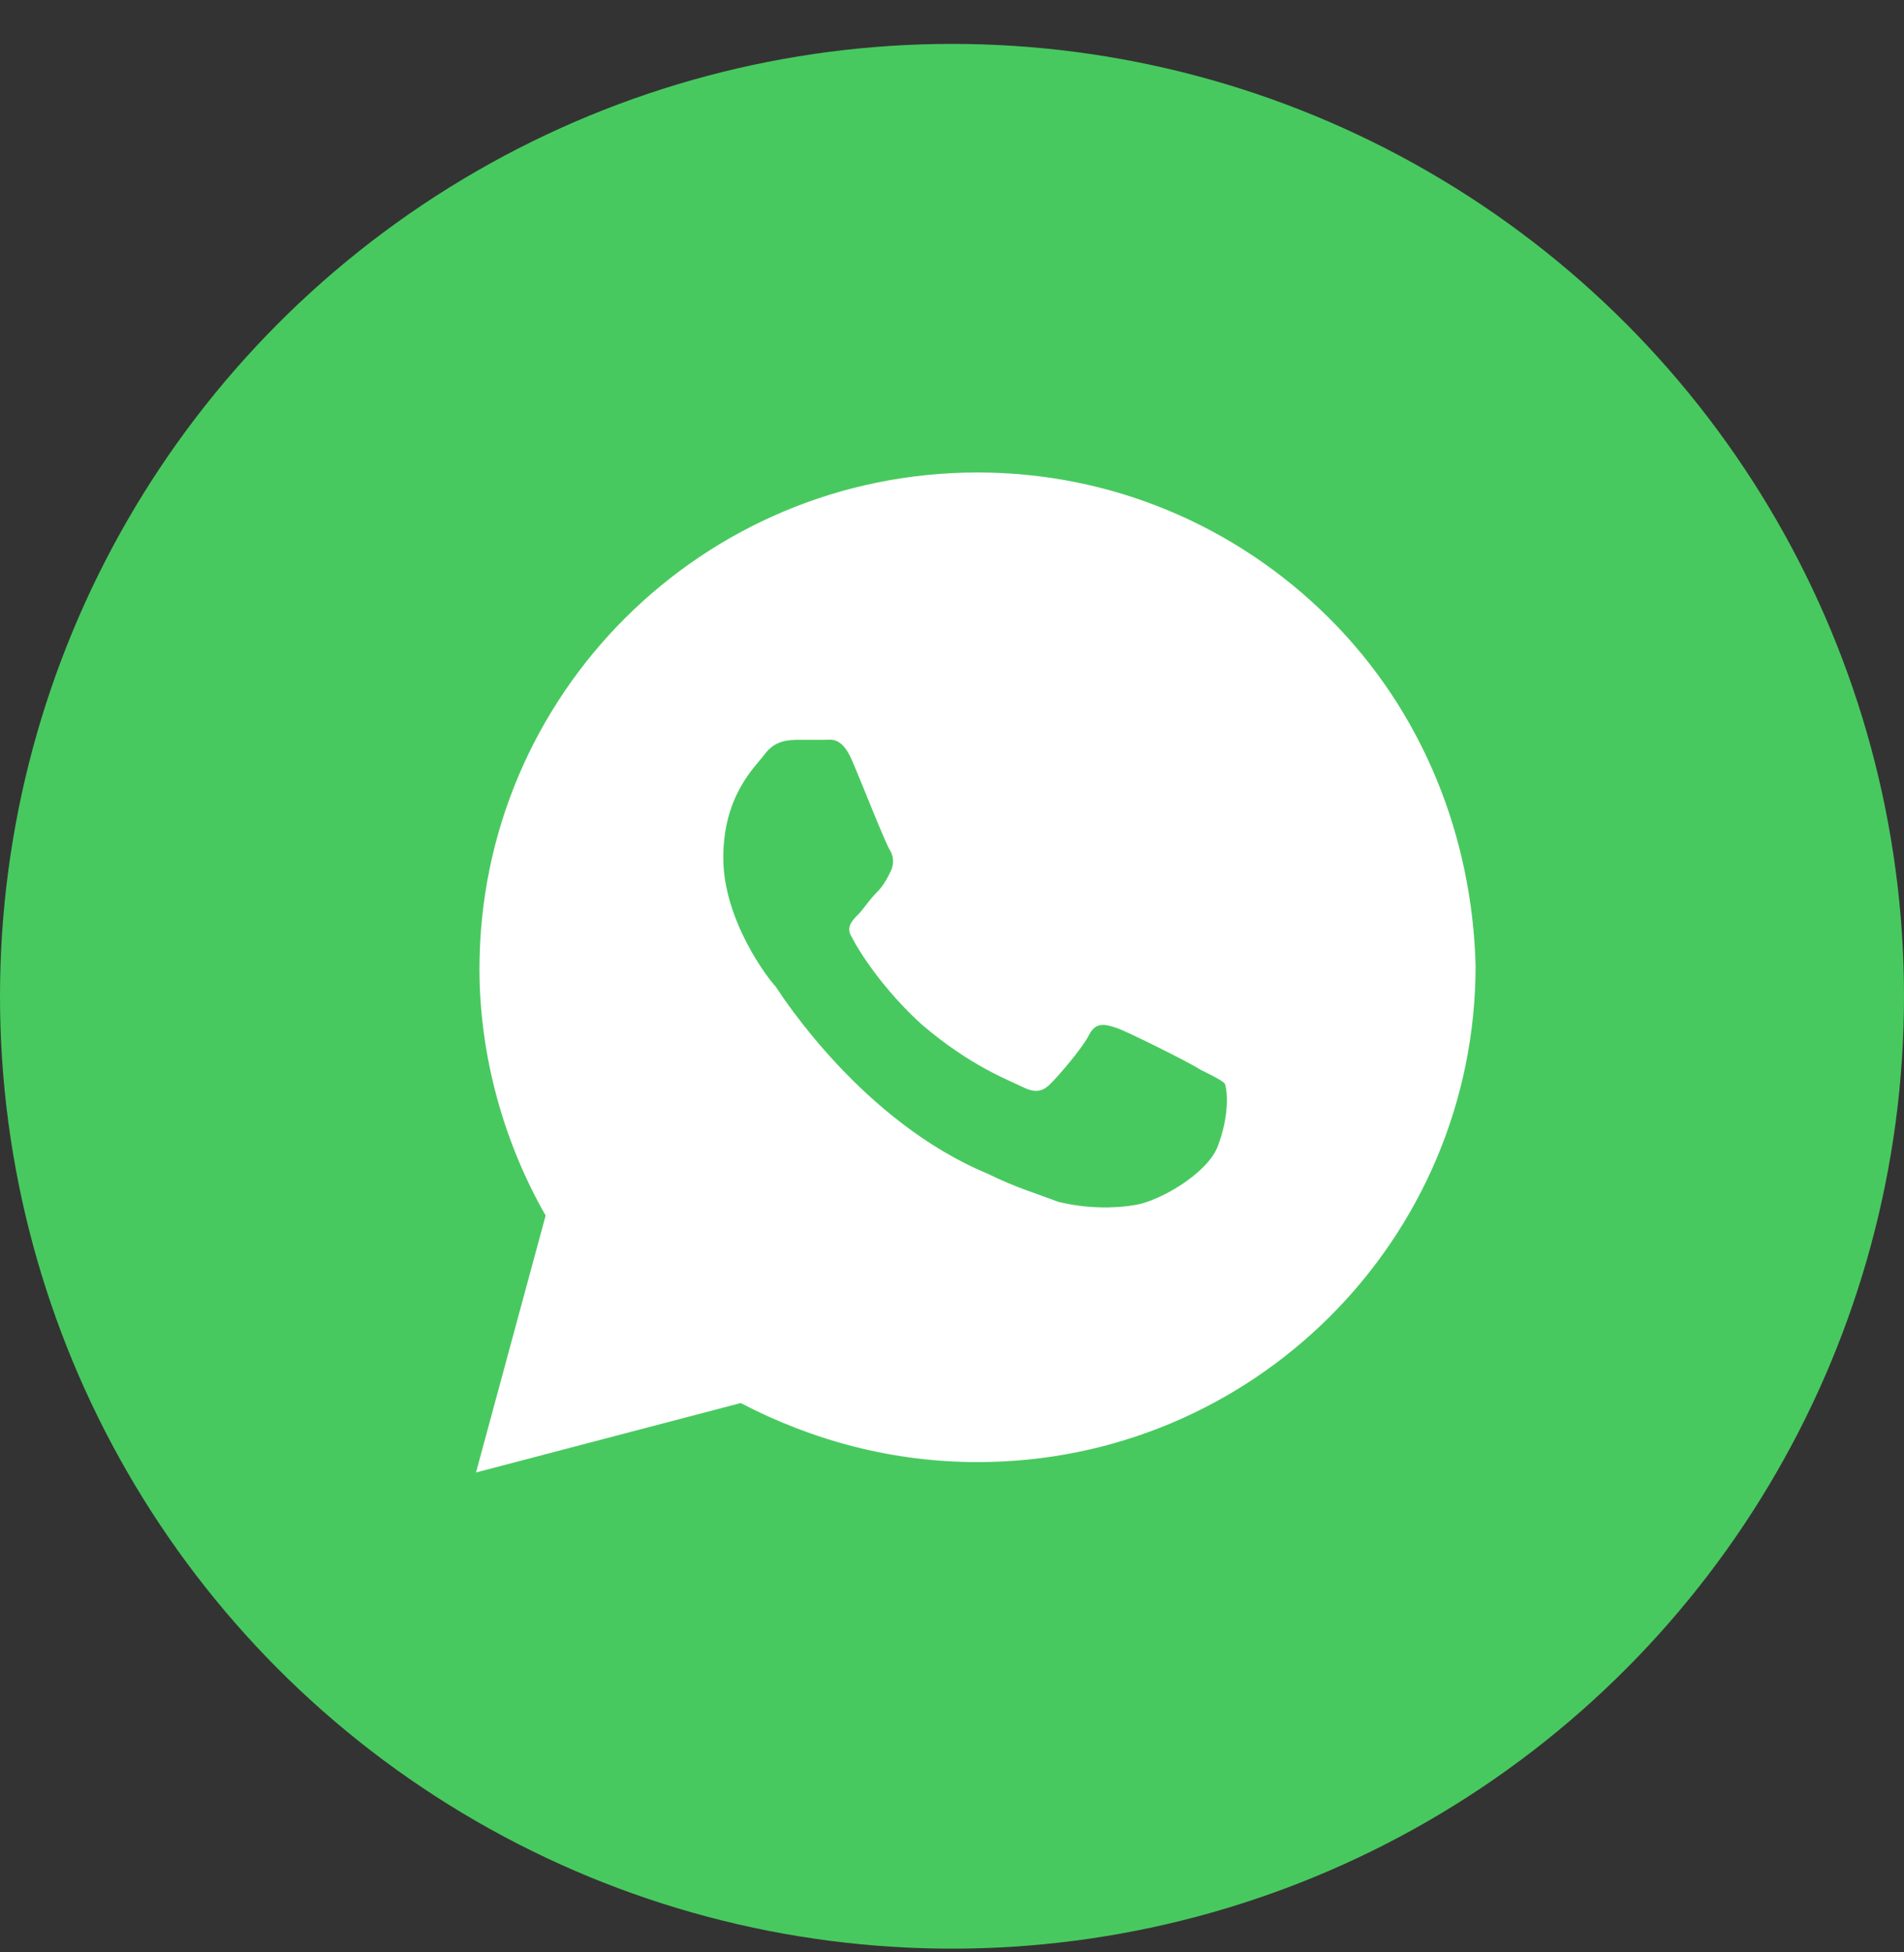 <svg width="40" height="41" viewBox="0 0 40 41" fill="none" xmlns="http://www.w3.org/2000/svg">
<rect x="0" y="0" width="40" height="41" fill="#333333" stroke="none"/>
<circle cx="20" cy="20.922" r="20" fill="#48C95F"/>
<path d="M27.927 12.985C25.951 11.016 23.317 9.922 20.537 9.922C14.756 9.922 10.073 14.589 10.073 20.349C10.073 22.172 10.585 23.995 11.463 25.526L10 30.922L15.561 29.464C17.098 30.266 18.78 30.704 20.537 30.704C26.317 30.704 31 26.037 31 20.276C30.927 17.579 29.902 14.954 27.927 12.985ZM25.585 24.068C25.366 24.651 24.341 25.235 23.829 25.308C23.39 25.381 22.805 25.381 22.22 25.235C21.854 25.089 21.341 24.943 20.756 24.651C18.122 23.558 16.439 20.933 16.293 20.714C16.146 20.568 15.195 19.329 15.195 18.016C15.195 16.704 15.854 16.12 16.073 15.829C16.293 15.537 16.585 15.537 16.805 15.537C16.951 15.537 17.171 15.537 17.317 15.537C17.463 15.537 17.683 15.464 17.902 15.974C18.122 16.485 18.634 17.797 18.707 17.87C18.78 18.016 18.78 18.162 18.707 18.308C18.634 18.454 18.561 18.599 18.415 18.745C18.268 18.891 18.122 19.11 18.049 19.183C17.902 19.329 17.756 19.474 17.902 19.693C18.049 19.985 18.561 20.787 19.366 21.516C20.39 22.391 21.195 22.683 21.488 22.829C21.78 22.974 21.927 22.901 22.073 22.756C22.22 22.61 22.732 22.026 22.878 21.735C23.024 21.443 23.244 21.516 23.463 21.589C23.683 21.662 25 22.318 25.22 22.464C25.512 22.61 25.659 22.683 25.732 22.756C25.805 22.974 25.805 23.485 25.585 24.068Z" fill="white"/>
</svg>

